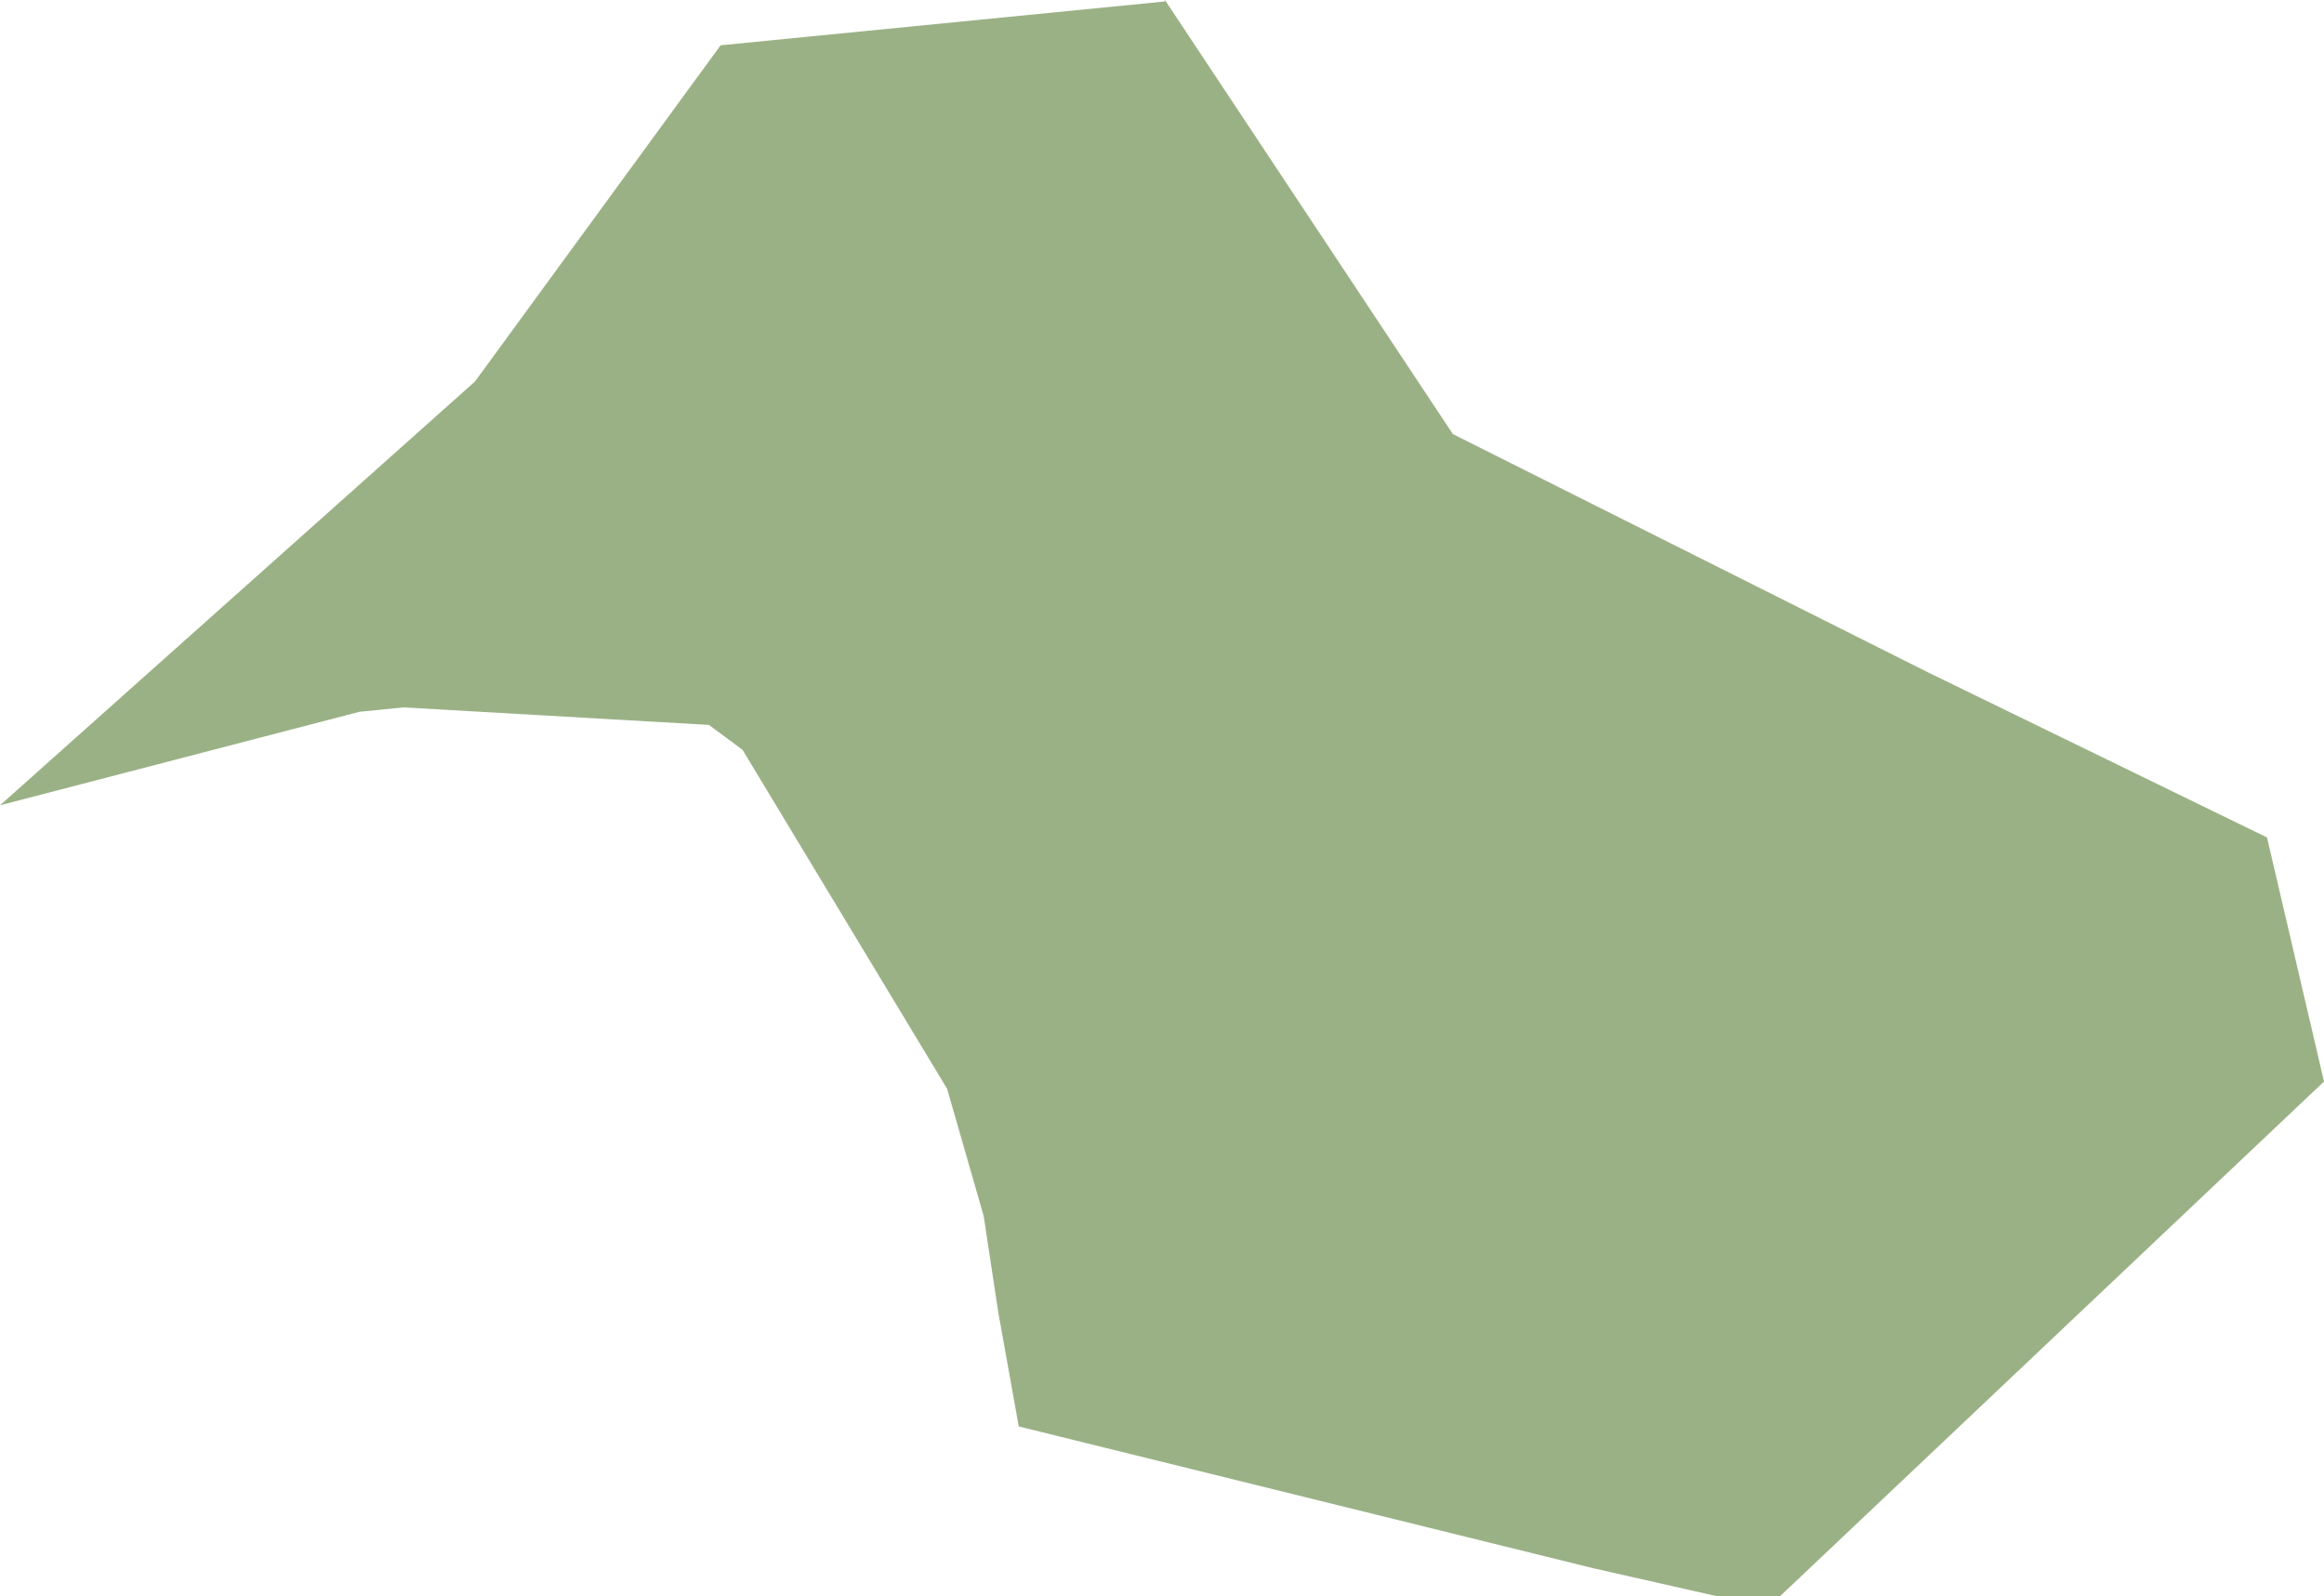 <svg xmlns="http://www.w3.org/2000/svg" viewBox="0 0 159 109.2"><g id="Layer_2" data-name="Layer 2"><g id="Louisiana-Parishes-Inline-parish"><path id="st-Mary-parish" d="M79.7,0,99.4,29.7,131.9,46l23.2,11.3L159,74l-37.2,35.2h-4.4l-8.4-1.9L69.7,97.6l-1.4-7.8-1-6.6-2.5-8.7-14-23.2-2.3-1.7L27.6,48.4l-3,.3L0,55.1l32.5-29,16.8-23L79.7.1" fill="#9ab185"/></g></g></svg>